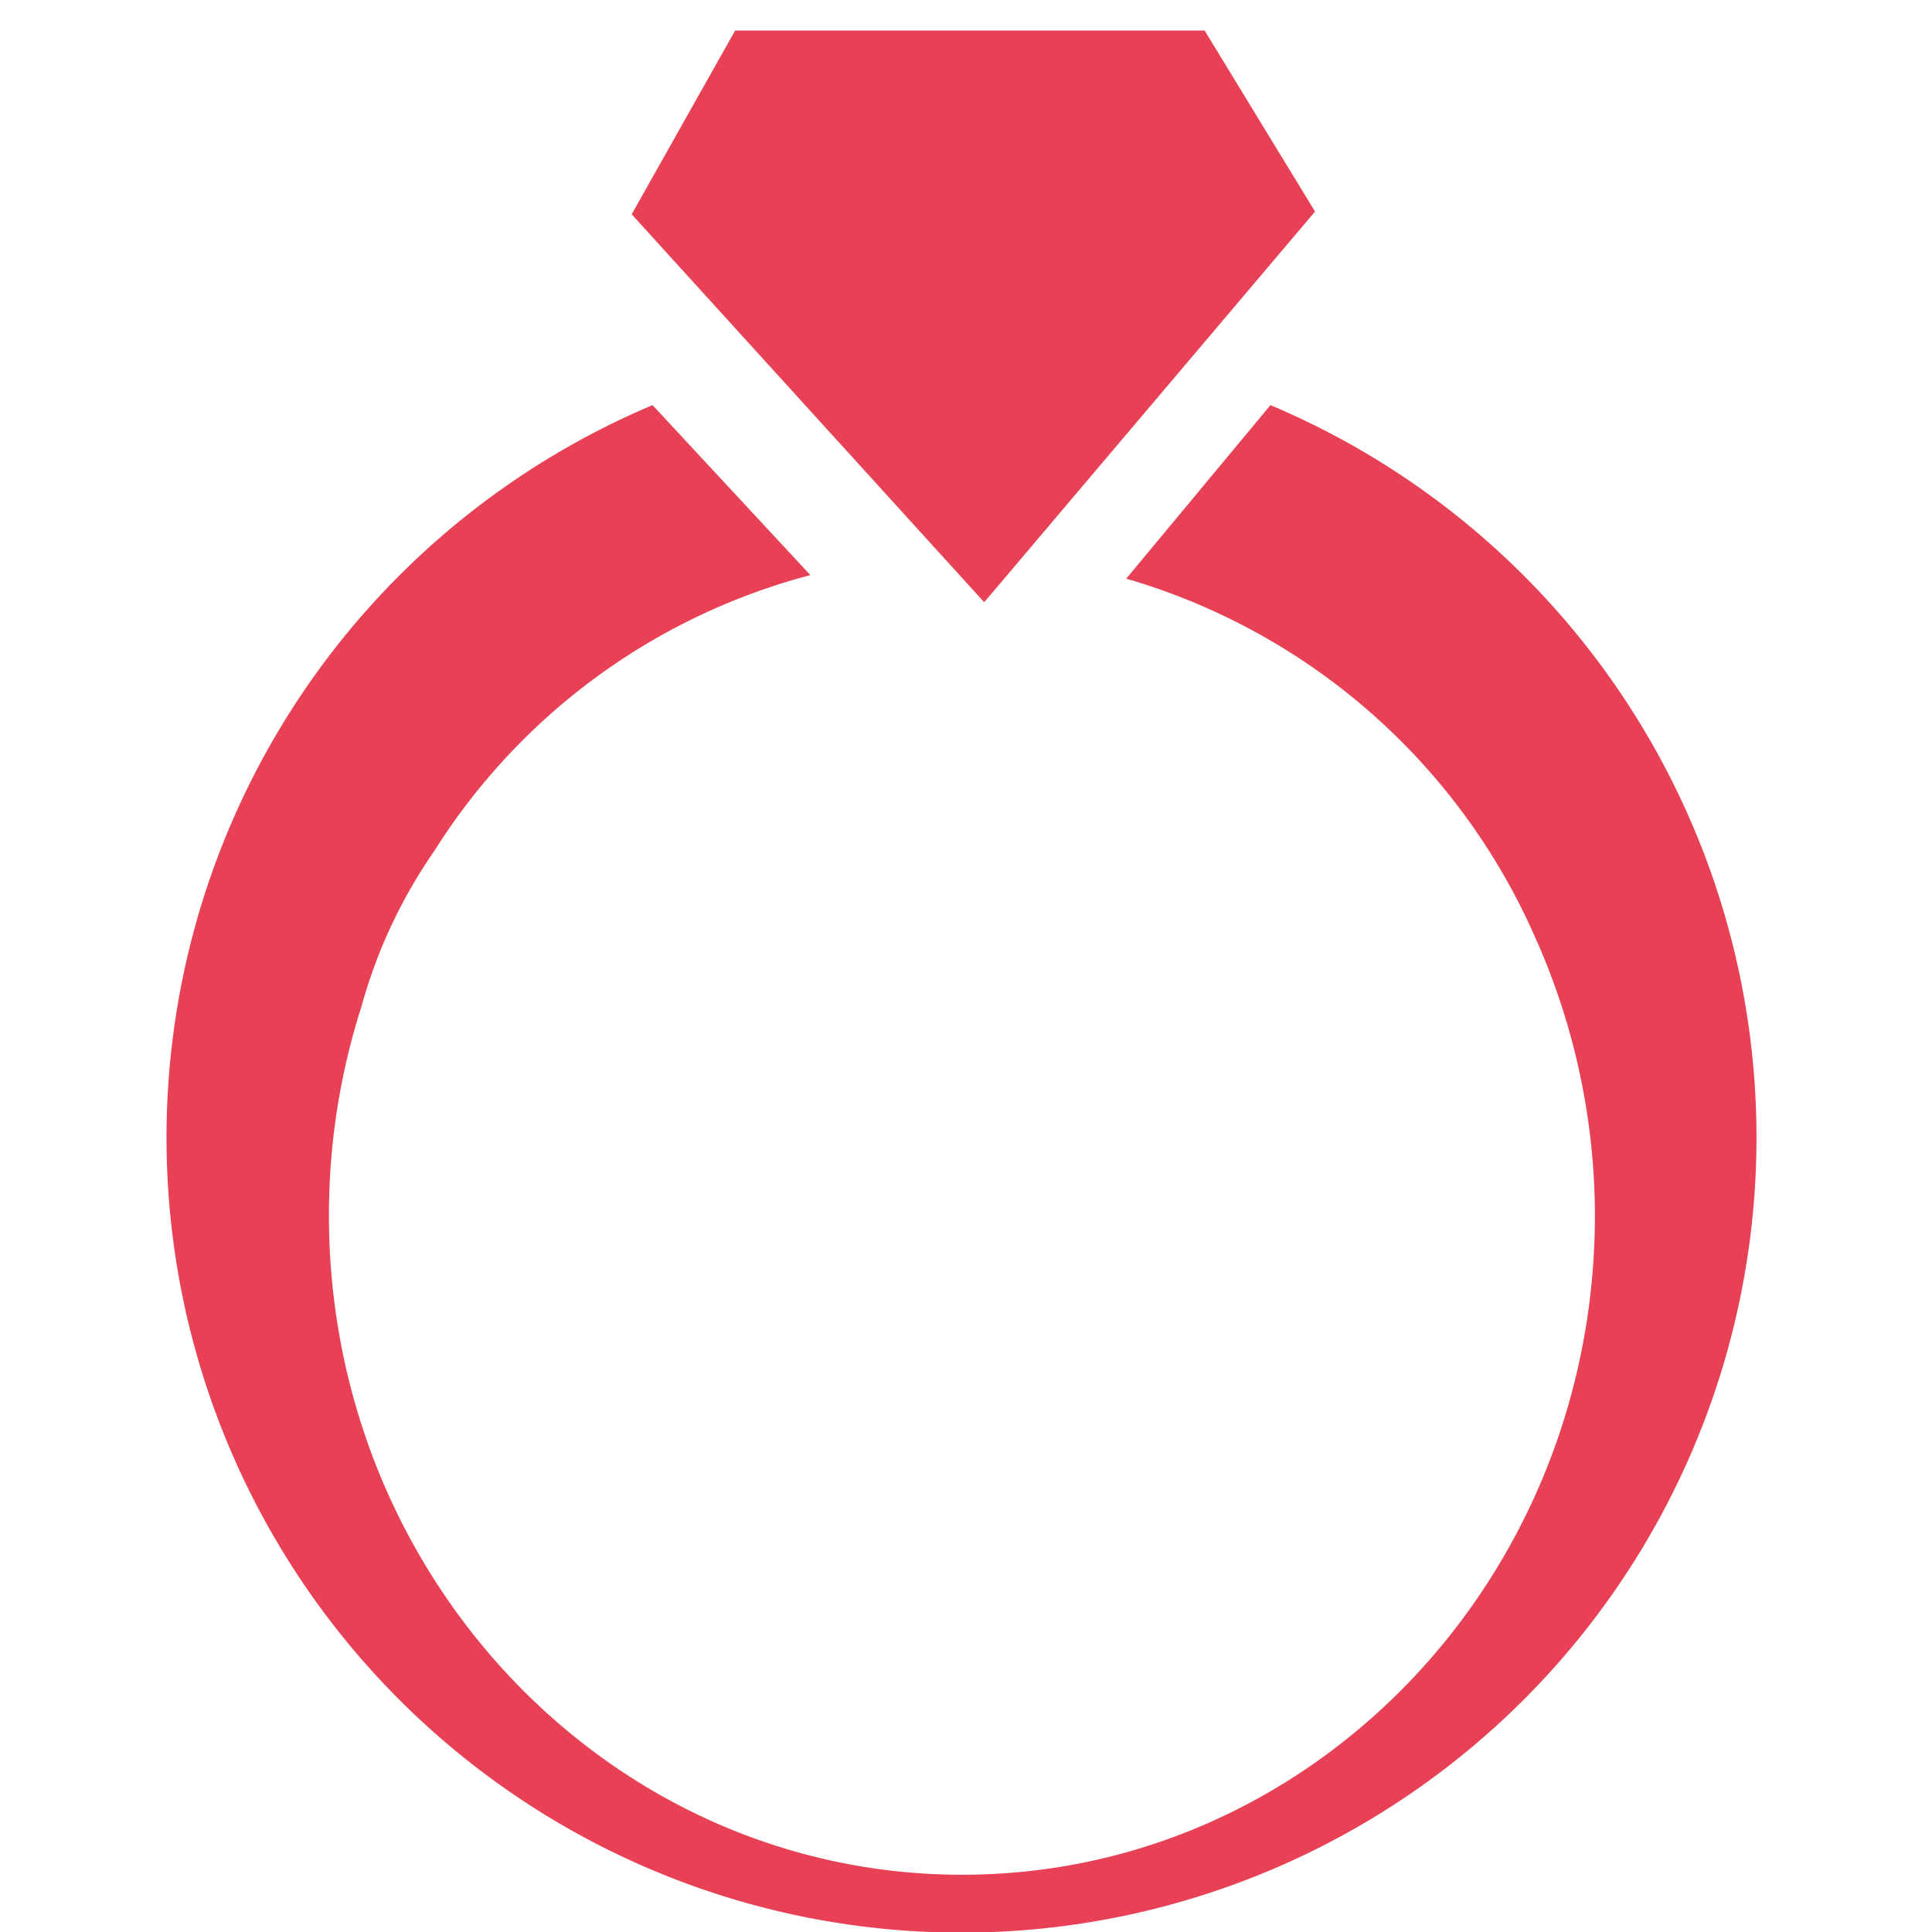 <svg id="Слой_1" data-name="Слой 1" xmlns="http://www.w3.org/2000/svg" viewBox="0 0 141.73 141.73"><defs><style>.cls-1{fill:#e84155;}</style></defs><title>Icons GS </title><polygon class="cls-1" points="53.93 2.24 88.37 2.24 96.47 15.52 72.2 44.18 46.34 15.72 53.93 2.24"/><path class="cls-1" d="M93.2,29.72,82.62,42.45A47.1,47.1,0,0,1,112.72,69c.13.29.26.58.38.87A50,50,0,0,1,117,89.16c0,26.72-20.79,48.37-46.42,48.37S24.13,115.88,24.13,89.16a50.25,50.25,0,0,1,2.4-15.37,37.46,37.46,0,0,1,5.34-11.38A46.59,46.59,0,0,1,59.45,42.19L47.87,29.72a58.32,58.32,0,1,0,45.33,0Z"/></svg>